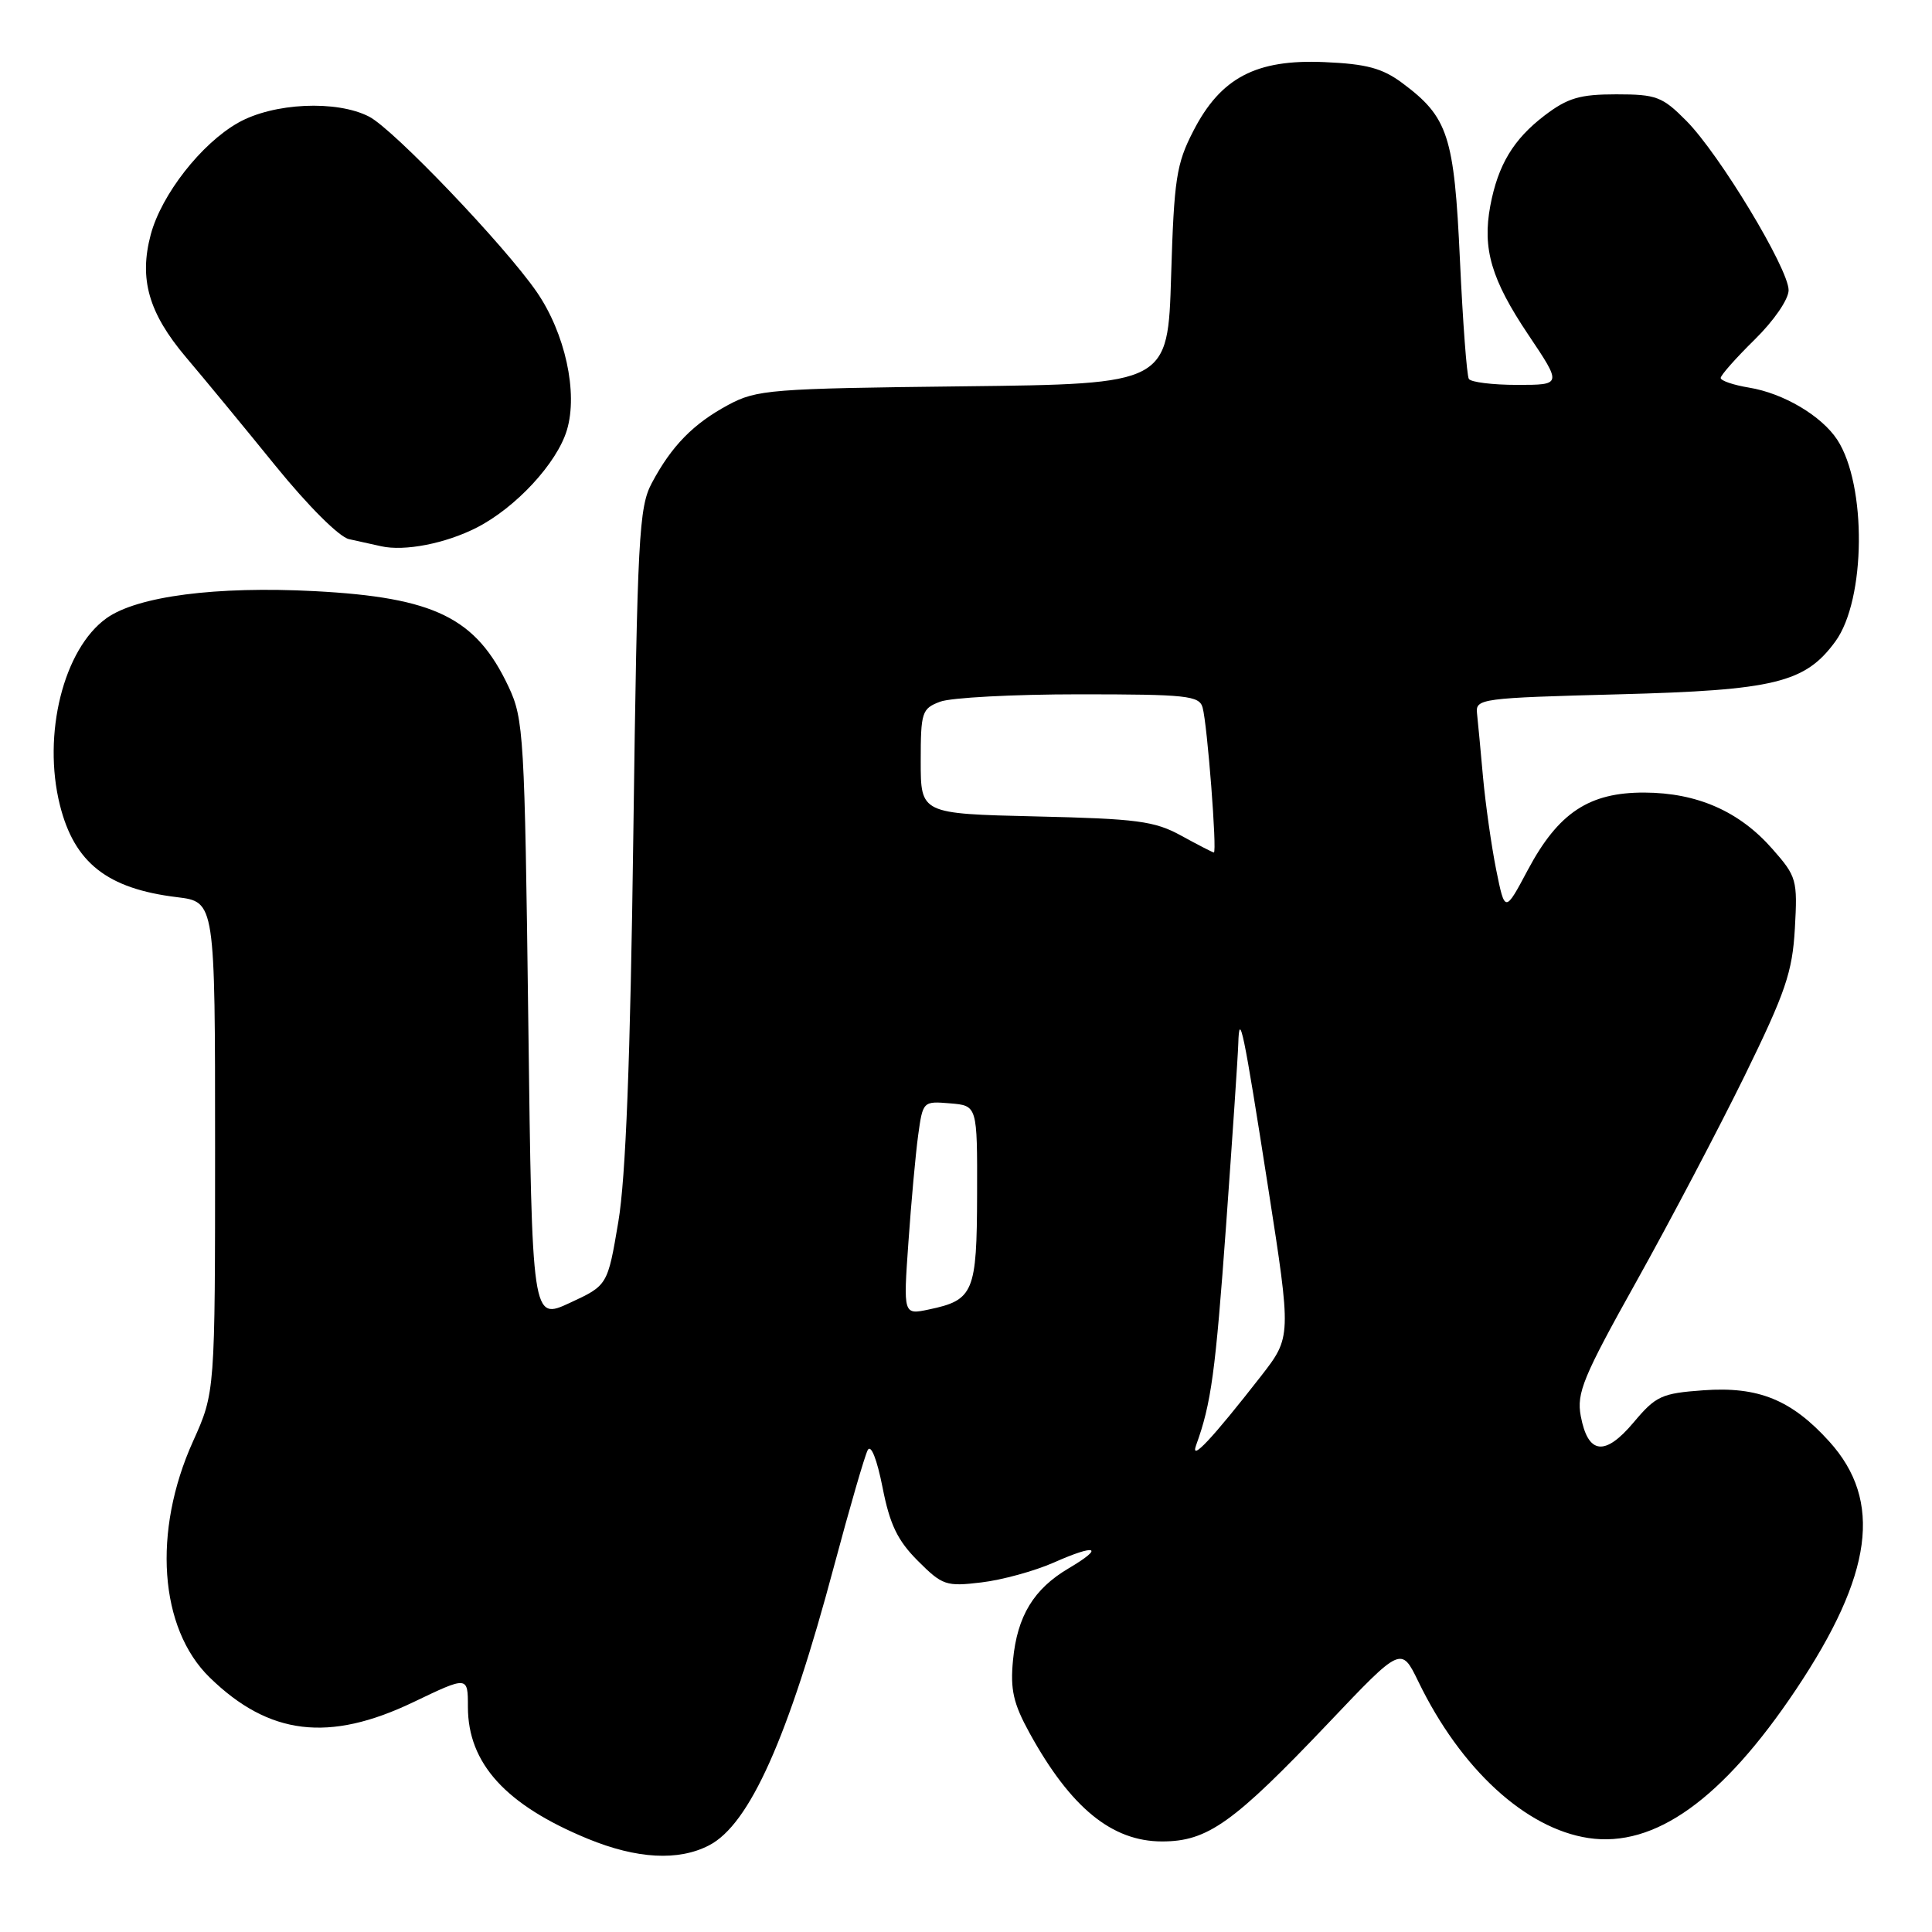 <?xml version="1.0" encoding="UTF-8" standalone="no"?>
<!DOCTYPE svg PUBLIC "-//W3C//DTD SVG 1.1//EN" "http://www.w3.org/Graphics/SVG/1.1/DTD/svg11.dtd" >
<svg xmlns="http://www.w3.org/2000/svg" xmlns:xlink="http://www.w3.org/1999/xlink" version="1.1" viewBox="0 0 256 256">
 <g >
 <path fill="currentColor"
d=" M 93.95 244.52 C 99.32 241.75 104.44 230.30 110.52 207.50 C 112.58 199.80 114.58 192.89 114.98 192.14 C 115.41 191.34 116.20 193.35 116.94 197.08 C 117.90 202.00 118.93 204.13 121.62 206.82 C 124.87 210.07 125.36 210.24 130.03 209.68 C 132.76 209.36 137.09 208.17 139.65 207.04 C 145.28 204.54 146.40 204.98 141.62 207.80 C 136.97 210.54 134.79 214.13 134.23 219.96 C 133.85 223.88 134.27 225.72 136.43 229.65 C 141.87 239.53 147.33 244.00 153.98 244.00 C 160.02 244.00 163.42 241.57 176.09 228.24 C 185.67 218.15 185.67 218.15 187.94 222.82 C 193.55 234.40 202.15 242.30 210.49 243.55 C 219.25 244.86 228.24 238.43 237.98 223.87 C 248.17 208.63 249.49 198.87 242.40 191.02 C 237.39 185.48 233.00 183.69 225.70 184.22 C 220.16 184.62 219.41 184.97 216.46 188.48 C 212.66 193.00 210.42 192.73 209.46 187.64 C 208.89 184.58 209.76 182.46 216.85 169.77 C 221.27 161.85 227.71 149.60 231.17 142.56 C 236.60 131.46 237.50 128.83 237.83 123.02 C 238.19 116.59 238.07 116.14 234.86 112.50 C 230.49 107.51 224.90 105.05 217.90 105.02 C 210.56 104.99 206.49 107.69 202.45 115.26 C 199.41 120.97 199.41 120.97 198.25 115.24 C 197.62 112.08 196.84 106.58 196.51 103.00 C 196.19 99.42 195.83 95.60 195.71 94.50 C 195.51 92.58 196.24 92.48 214.50 92.00 C 235.17 91.46 239.20 90.47 243.20 84.99 C 247.24 79.46 247.37 64.27 243.44 58.26 C 241.35 55.09 236.32 52.11 231.75 51.36 C 229.69 51.02 228.00 50.45 228.00 50.08 C 228.00 49.72 230.03 47.43 232.50 45.00 C 235.05 42.50 237.00 39.66 237.00 38.45 C 237.00 35.61 227.82 20.40 223.44 16.00 C 220.27 12.80 219.47 12.50 214.16 12.50 C 209.33 12.50 207.72 12.98 204.67 15.30 C 200.53 18.46 198.49 21.85 197.47 27.28 C 196.41 32.97 197.61 37.05 202.50 44.34 C 206.97 51.00 206.97 51.00 201.04 51.00 C 197.78 51.00 194.90 50.64 194.63 50.21 C 194.36 49.77 193.83 42.69 193.45 34.46 C 192.69 17.96 191.89 15.53 185.81 11.00 C 183.17 9.04 181.08 8.47 175.50 8.23 C 166.43 7.83 161.75 10.29 158.12 17.36 C 155.87 21.72 155.57 23.71 155.18 36.55 C 154.75 50.88 154.75 50.88 127.63 51.19 C 102.08 51.48 100.27 51.63 96.50 53.65 C 91.86 56.15 88.99 59.08 86.37 64.00 C 84.66 67.21 84.45 71.10 83.92 110.50 C 83.52 140.56 82.92 156.03 81.93 161.91 C 80.51 170.32 80.51 170.32 75.50 172.64 C 70.50 174.96 70.50 174.96 70.00 135.23 C 69.52 97.43 69.40 95.28 67.39 91.00 C 63.09 81.86 57.63 79.17 41.69 78.33 C 28.65 77.65 18.21 79.00 14.12 81.91 C 8.42 85.98 5.59 97.32 7.94 106.69 C 9.86 114.34 14.22 117.76 23.46 118.88 C 28.50 119.50 28.50 119.50 28.50 152.00 C 28.50 184.50 28.50 184.50 25.57 191.00 C 20.19 202.93 21.10 215.77 27.79 222.28 C 35.65 229.94 43.59 230.90 54.78 225.54 C 62.00 222.08 62.00 222.08 62.00 226.17 C 62.00 233.66 67.01 239.17 77.89 243.65 C 84.39 246.32 89.90 246.62 93.95 244.52 Z  M 63.15 69.92 C 68.35 67.27 73.81 61.37 75.12 56.98 C 76.61 52.02 74.88 44.14 71.11 38.67 C 66.83 32.48 52.16 17.14 48.92 15.46 C 44.61 13.23 36.22 13.62 31.55 16.27 C 26.67 19.03 21.41 25.76 19.98 31.06 C 18.40 36.96 19.69 41.47 24.63 47.32 C 27.05 50.17 32.39 56.65 36.51 61.73 C 40.84 67.06 44.96 71.17 46.25 71.44 C 47.49 71.71 49.40 72.13 50.50 72.38 C 53.60 73.08 59.03 72.02 63.15 69.92 Z  M 158.49 191.50 C 160.50 185.96 161.05 181.86 162.47 162.27 C 163.31 150.59 164.04 139.79 164.08 138.27 C 164.21 133.75 164.78 136.49 168.03 157.33 C 171.12 177.15 171.12 177.15 167.10 182.33 C 160.61 190.65 157.67 193.79 158.49 191.50 Z  M 120.37 164.60 C 120.74 159.30 121.32 152.93 121.66 150.43 C 122.28 145.93 122.31 145.90 125.89 146.20 C 129.50 146.50 129.50 146.50 129.47 158.24 C 129.44 171.25 129.02 172.27 123.09 173.51 C 119.69 174.23 119.69 174.23 120.37 164.60 Z  M 156.50 110.72 C 152.98 108.79 150.66 108.49 137.25 108.18 C 122.00 107.82 122.00 107.82 122.00 100.89 C 122.00 94.36 122.15 93.89 124.57 92.98 C 125.98 92.44 134.27 92.00 143.00 92.00 C 157.26 92.00 158.91 92.18 159.35 93.75 C 159.98 95.98 161.29 113.01 160.84 112.96 C 160.65 112.93 158.70 111.93 156.50 110.72 Z "/>
</g>
</svg>